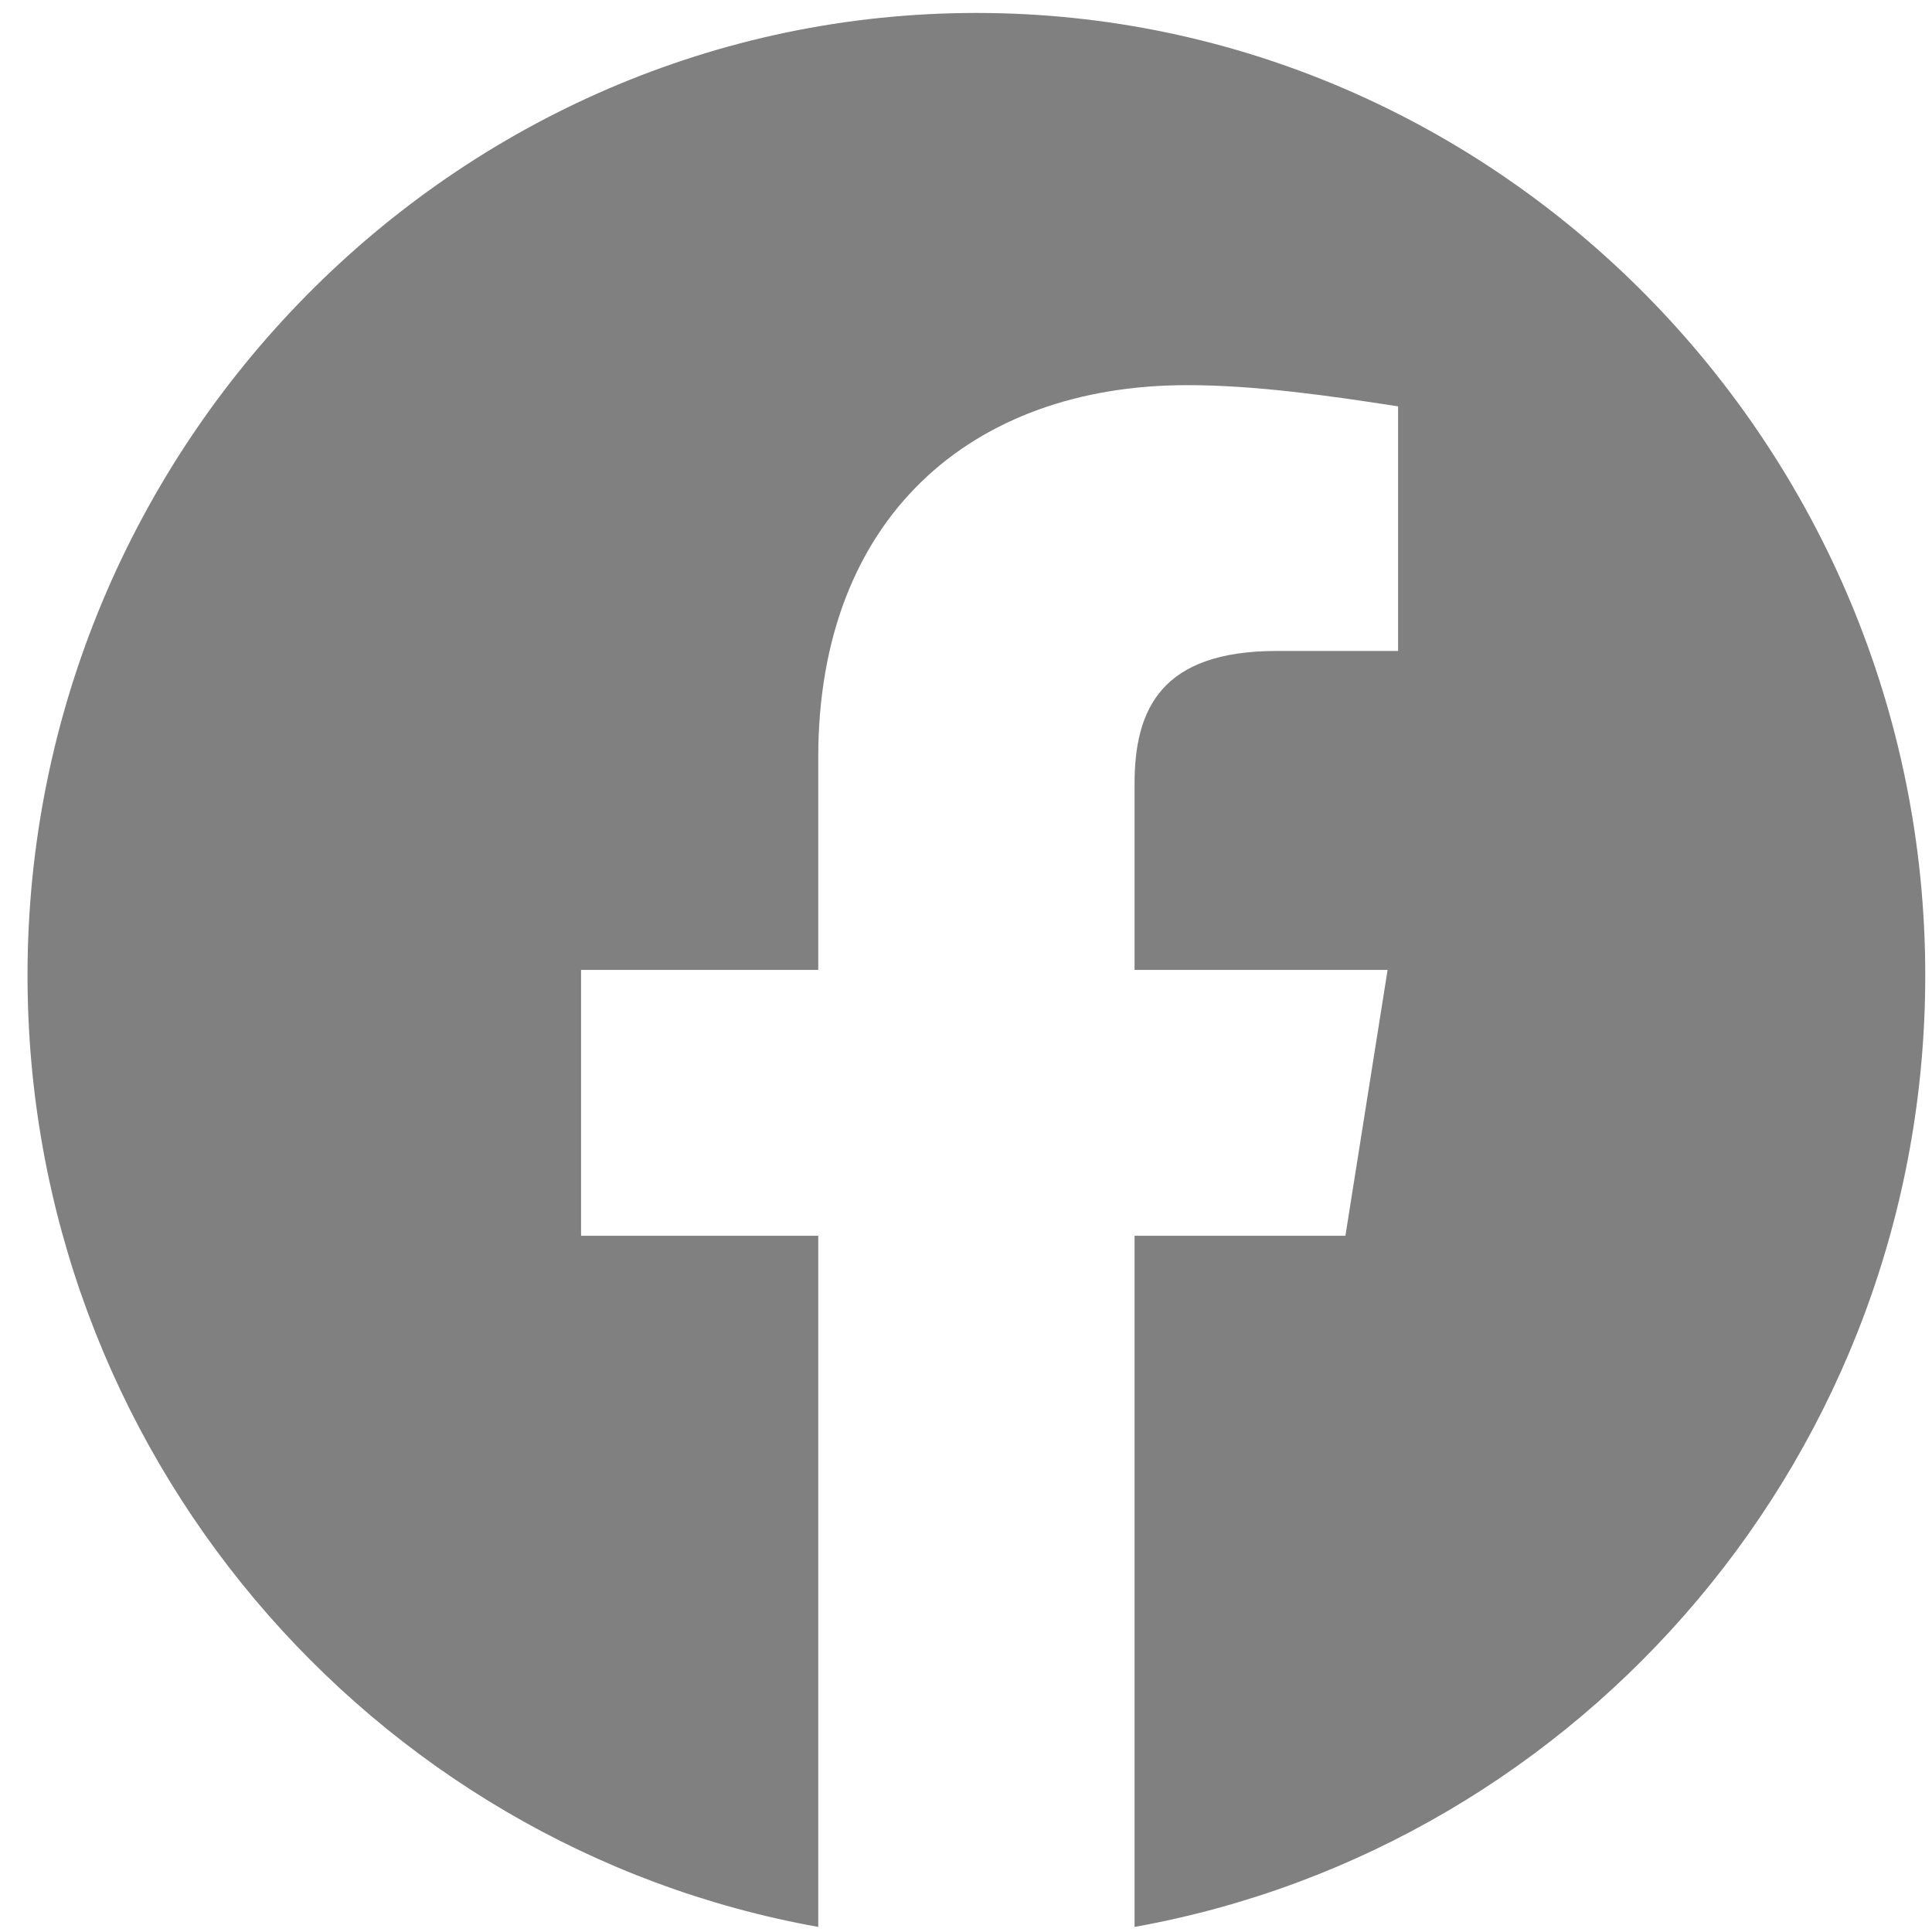 <svg width="57" height="57" viewBox="0 0 57 57" fill="none" xmlns="http://www.w3.org/2000/svg">
<g clip-path="url(#clip0)">
<path fill-rule="evenodd" clip-rule="evenodd" d="M0.812 28.774C0.812 42.81 10.921 54.483 24.141 56.85V36.458H17.143V28.616H24.141V22.341C24.141 15.283 28.651 11.363 35.029 11.363C37.049 11.363 39.228 11.676 41.248 11.989V19.205H37.672C34.25 19.205 33.473 20.929 33.473 23.127V28.616H40.938L39.694 36.458H33.473V56.85C46.693 54.483 56.801 42.813 56.801 28.774C56.801 13.158 44.204 0.382 28.807 0.382C13.41 0.382 0.812 13.158 0.812 28.774Z" fill="#808080"/>
</g>
<defs>
<clipPath id="clip0">
<rect width="55.989" height="56.467" fill="white" transform="translate(0.812 0.382)"/>
</clipPath>
</defs>
</svg>
